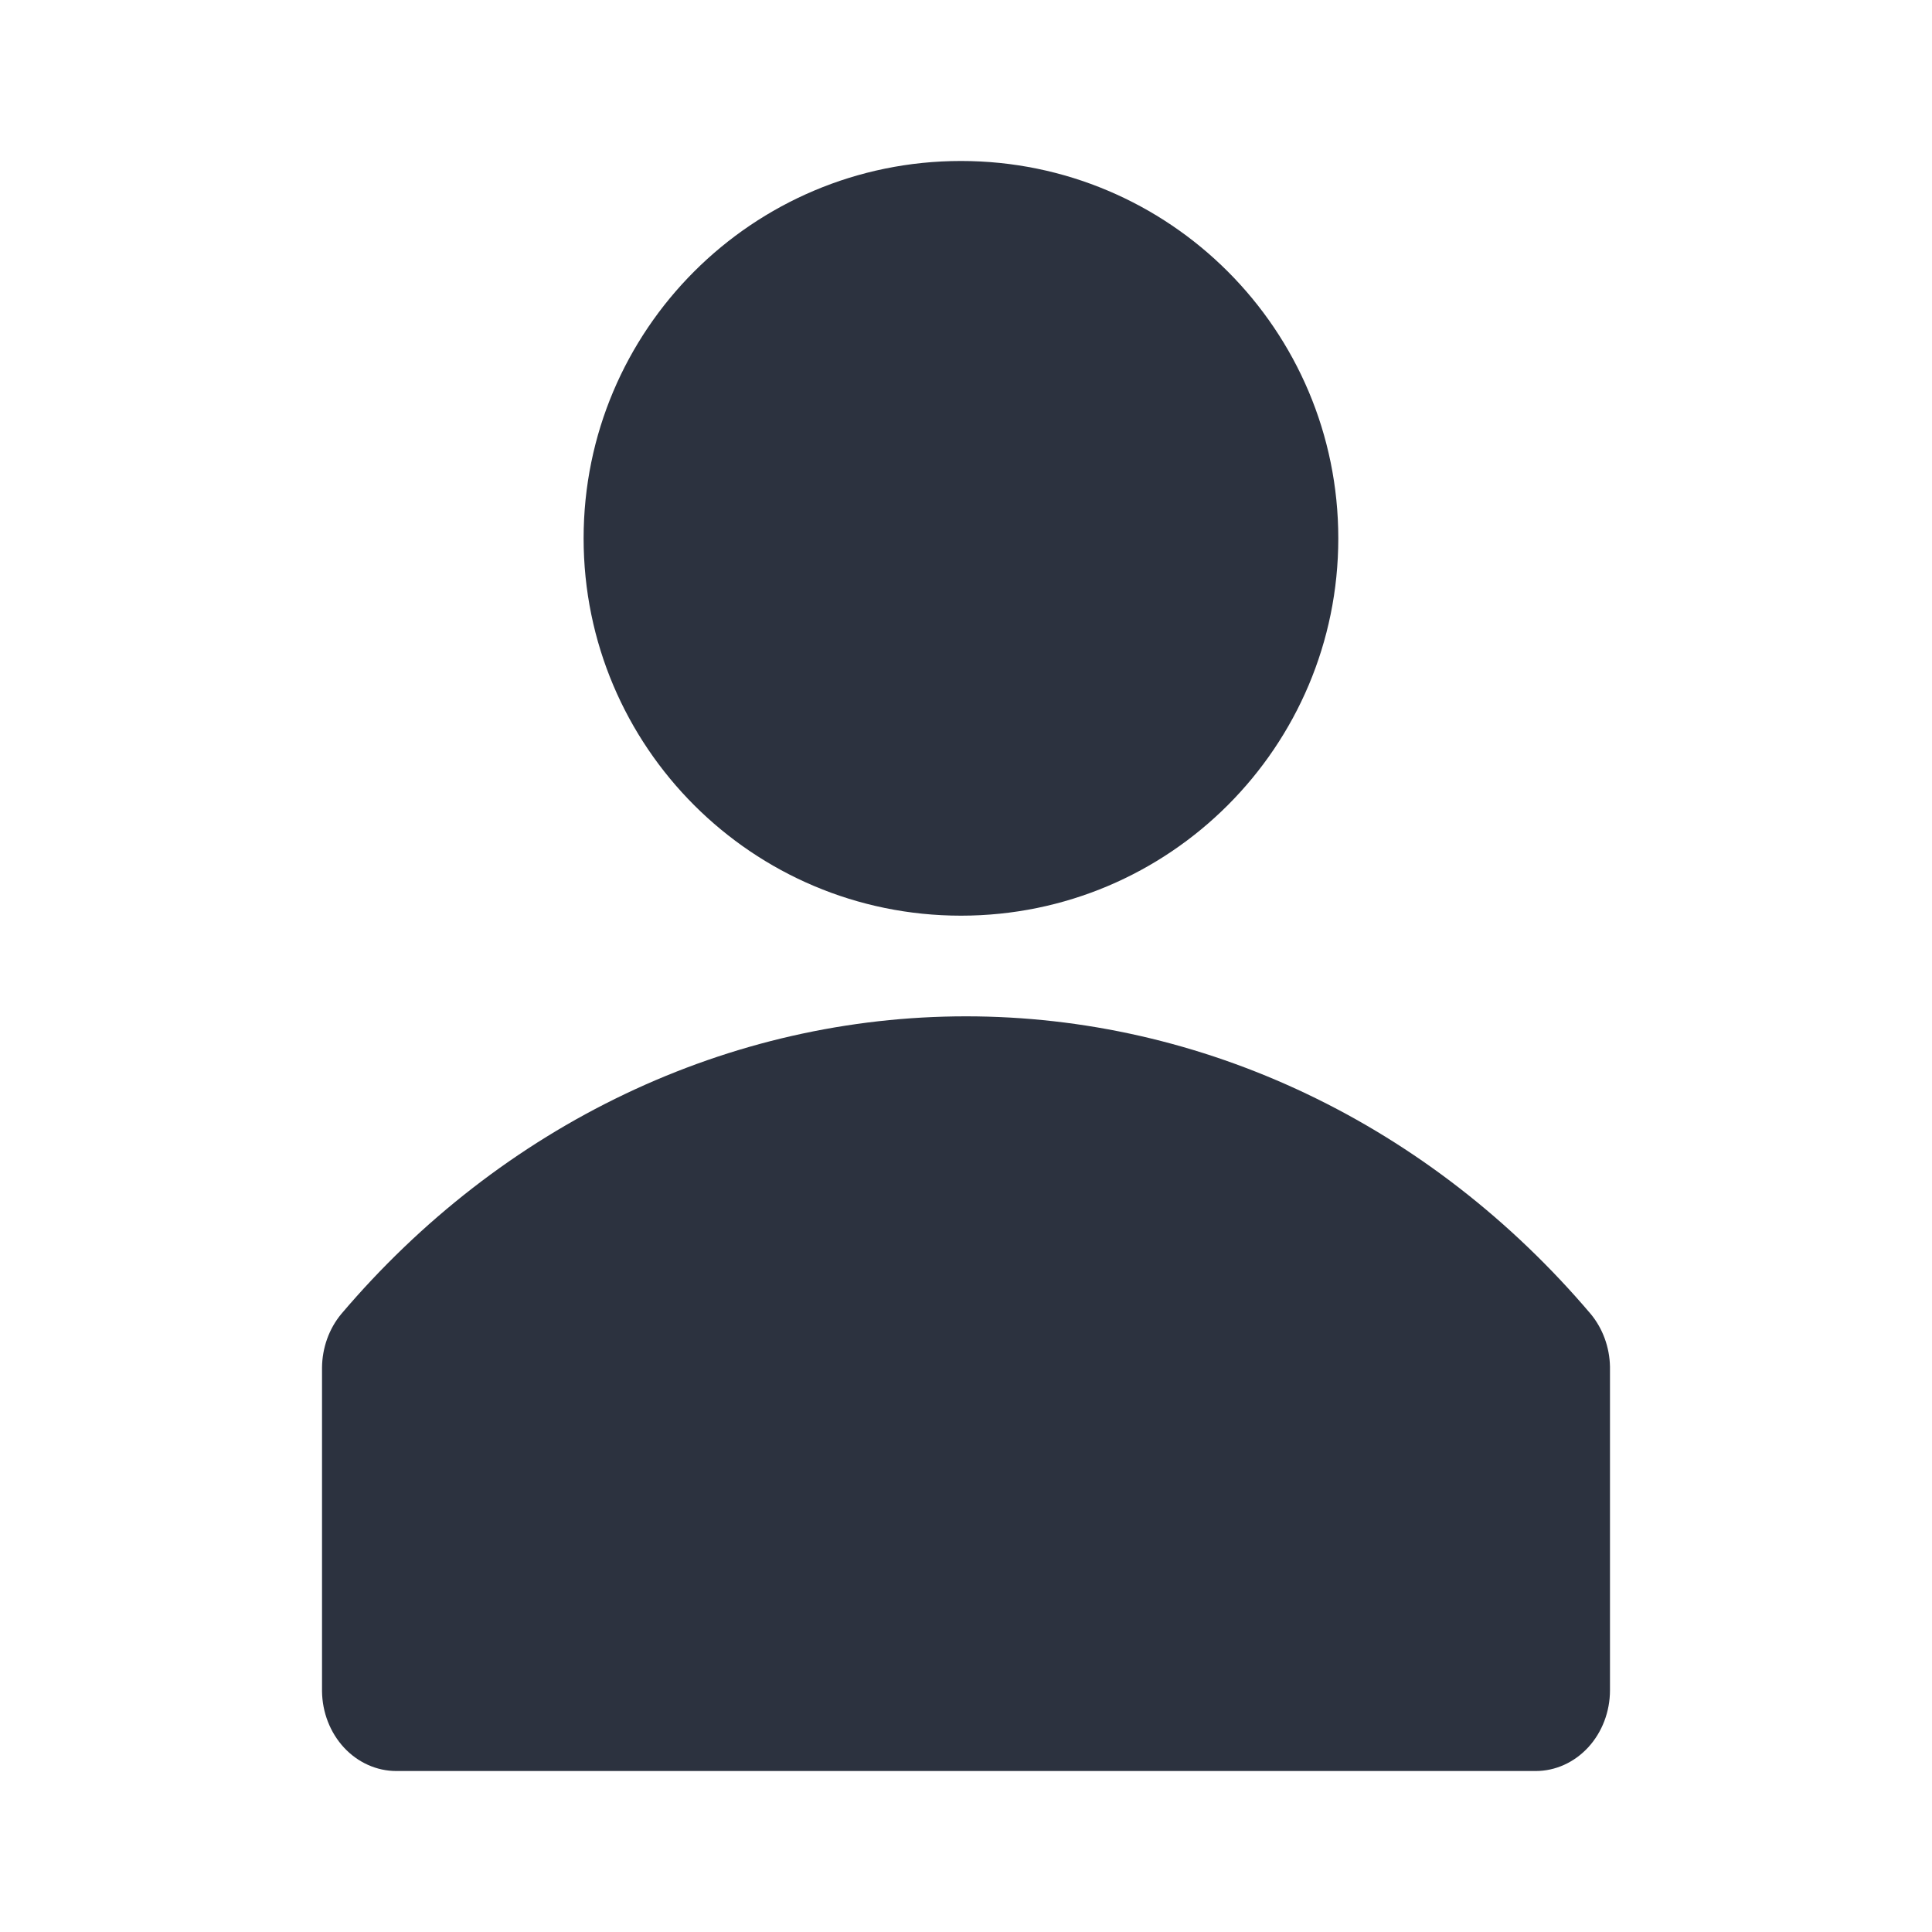 <svg width="40" height="40" viewBox="0 0 40 40" fill="none" xmlns="http://www.w3.org/2000/svg">
<path d="M32.933 27.203C31.285 25.261 29.285 23.71 27.059 22.65C24.834 21.589 22.43 21.042 20 21.042C17.57 21.042 15.166 21.589 12.941 22.65C10.715 23.71 8.715 25.261 7.067 27.203C6.812 27.509 6.67 27.907 6.667 28.319V35.015C6.672 35.455 6.837 35.875 7.124 36.184C7.412 36.493 7.801 36.667 8.205 36.667H31.795C32.203 36.667 32.594 36.49 32.883 36.176C33.171 35.862 33.333 35.437 33.333 34.993V28.297C33.325 27.892 33.183 27.504 32.933 27.203Z" fill="#2C323F"/>
<path d="M19.896 18.958C24.211 18.958 27.708 15.461 27.708 11.146C27.708 6.831 24.211 3.333 19.896 3.333C15.581 3.333 12.083 6.831 12.083 11.146C12.083 15.461 15.581 18.958 19.896 18.958Z" fill="#2C323F"/>
</svg>
